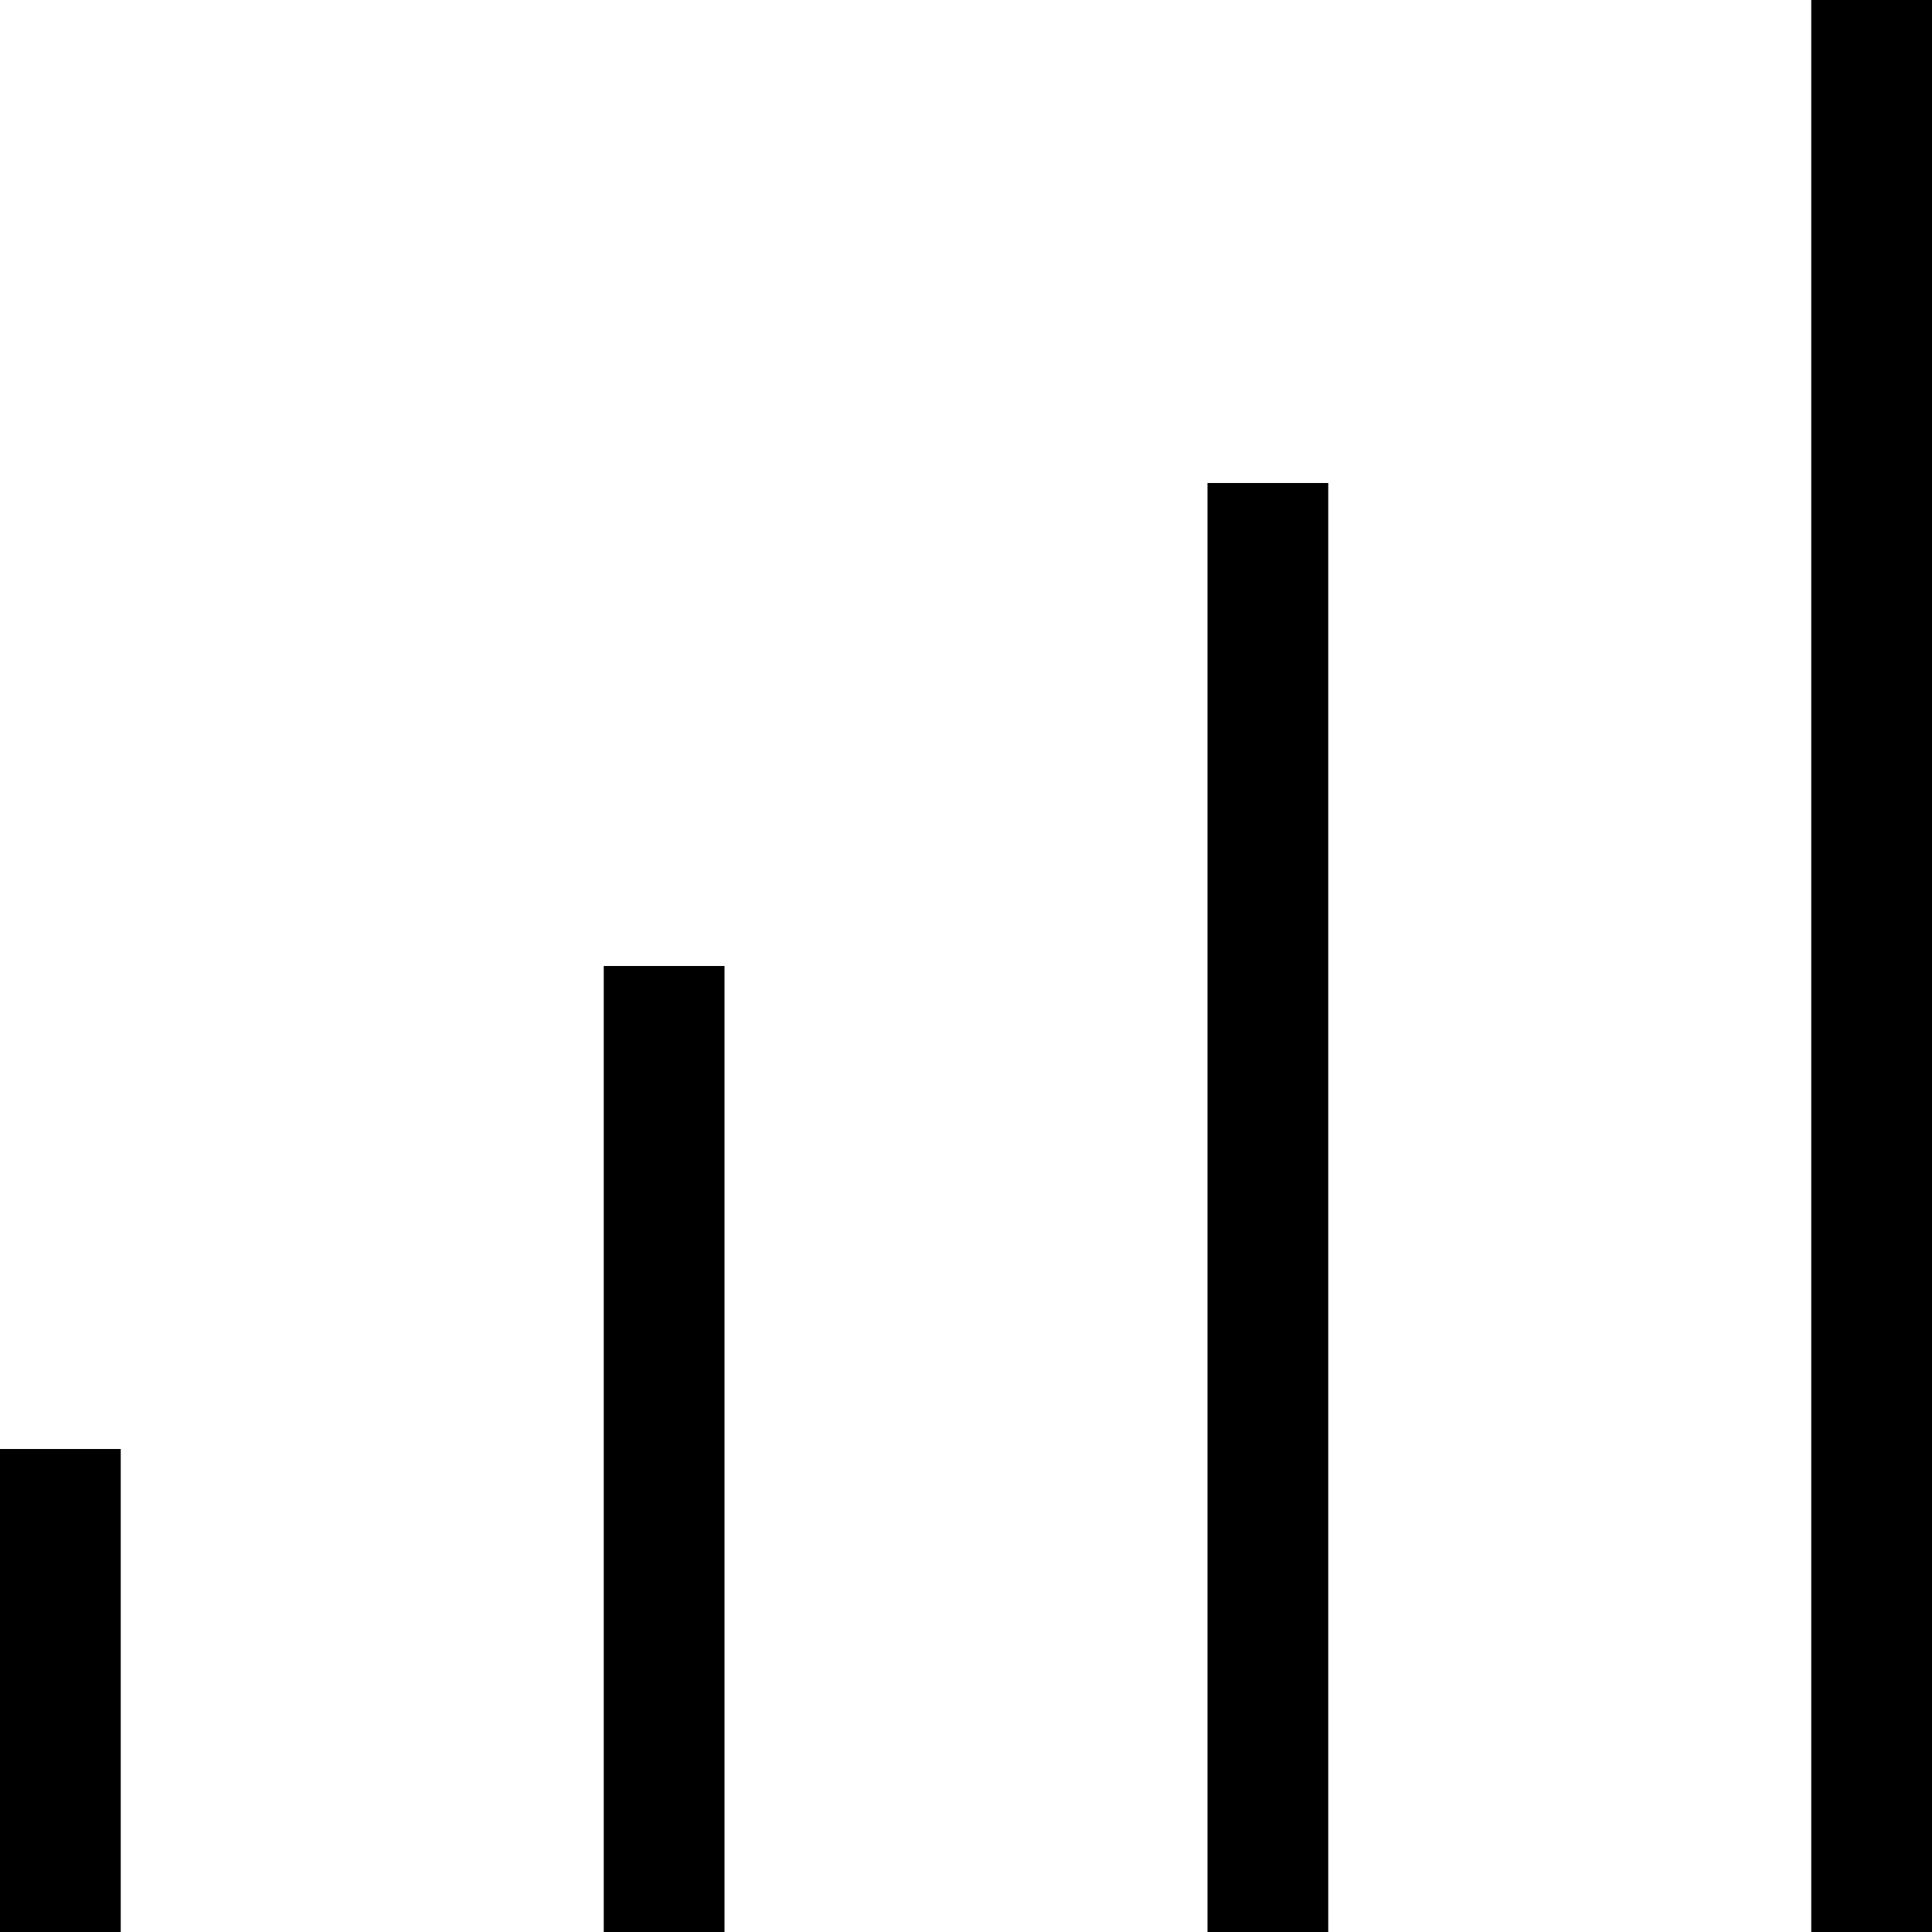 <svg xmlns="http://www.w3.org/2000/svg" width="16" height="16" fill="none" viewBox="0 0 16 16"><g clip-path="url(#a)">  <path stroke="currentColor" stroke-linecap="square" stroke-linejoin="round" stroke-miterlimit="10" d="M.5 15.5v-3m5 3v-7m5 7v-11m5 11V.5"/></g><defs>  <clipPath id="a">    <path fill="#fff" d="M0 0h16v16H0z"/>  </clipPath></defs></svg>